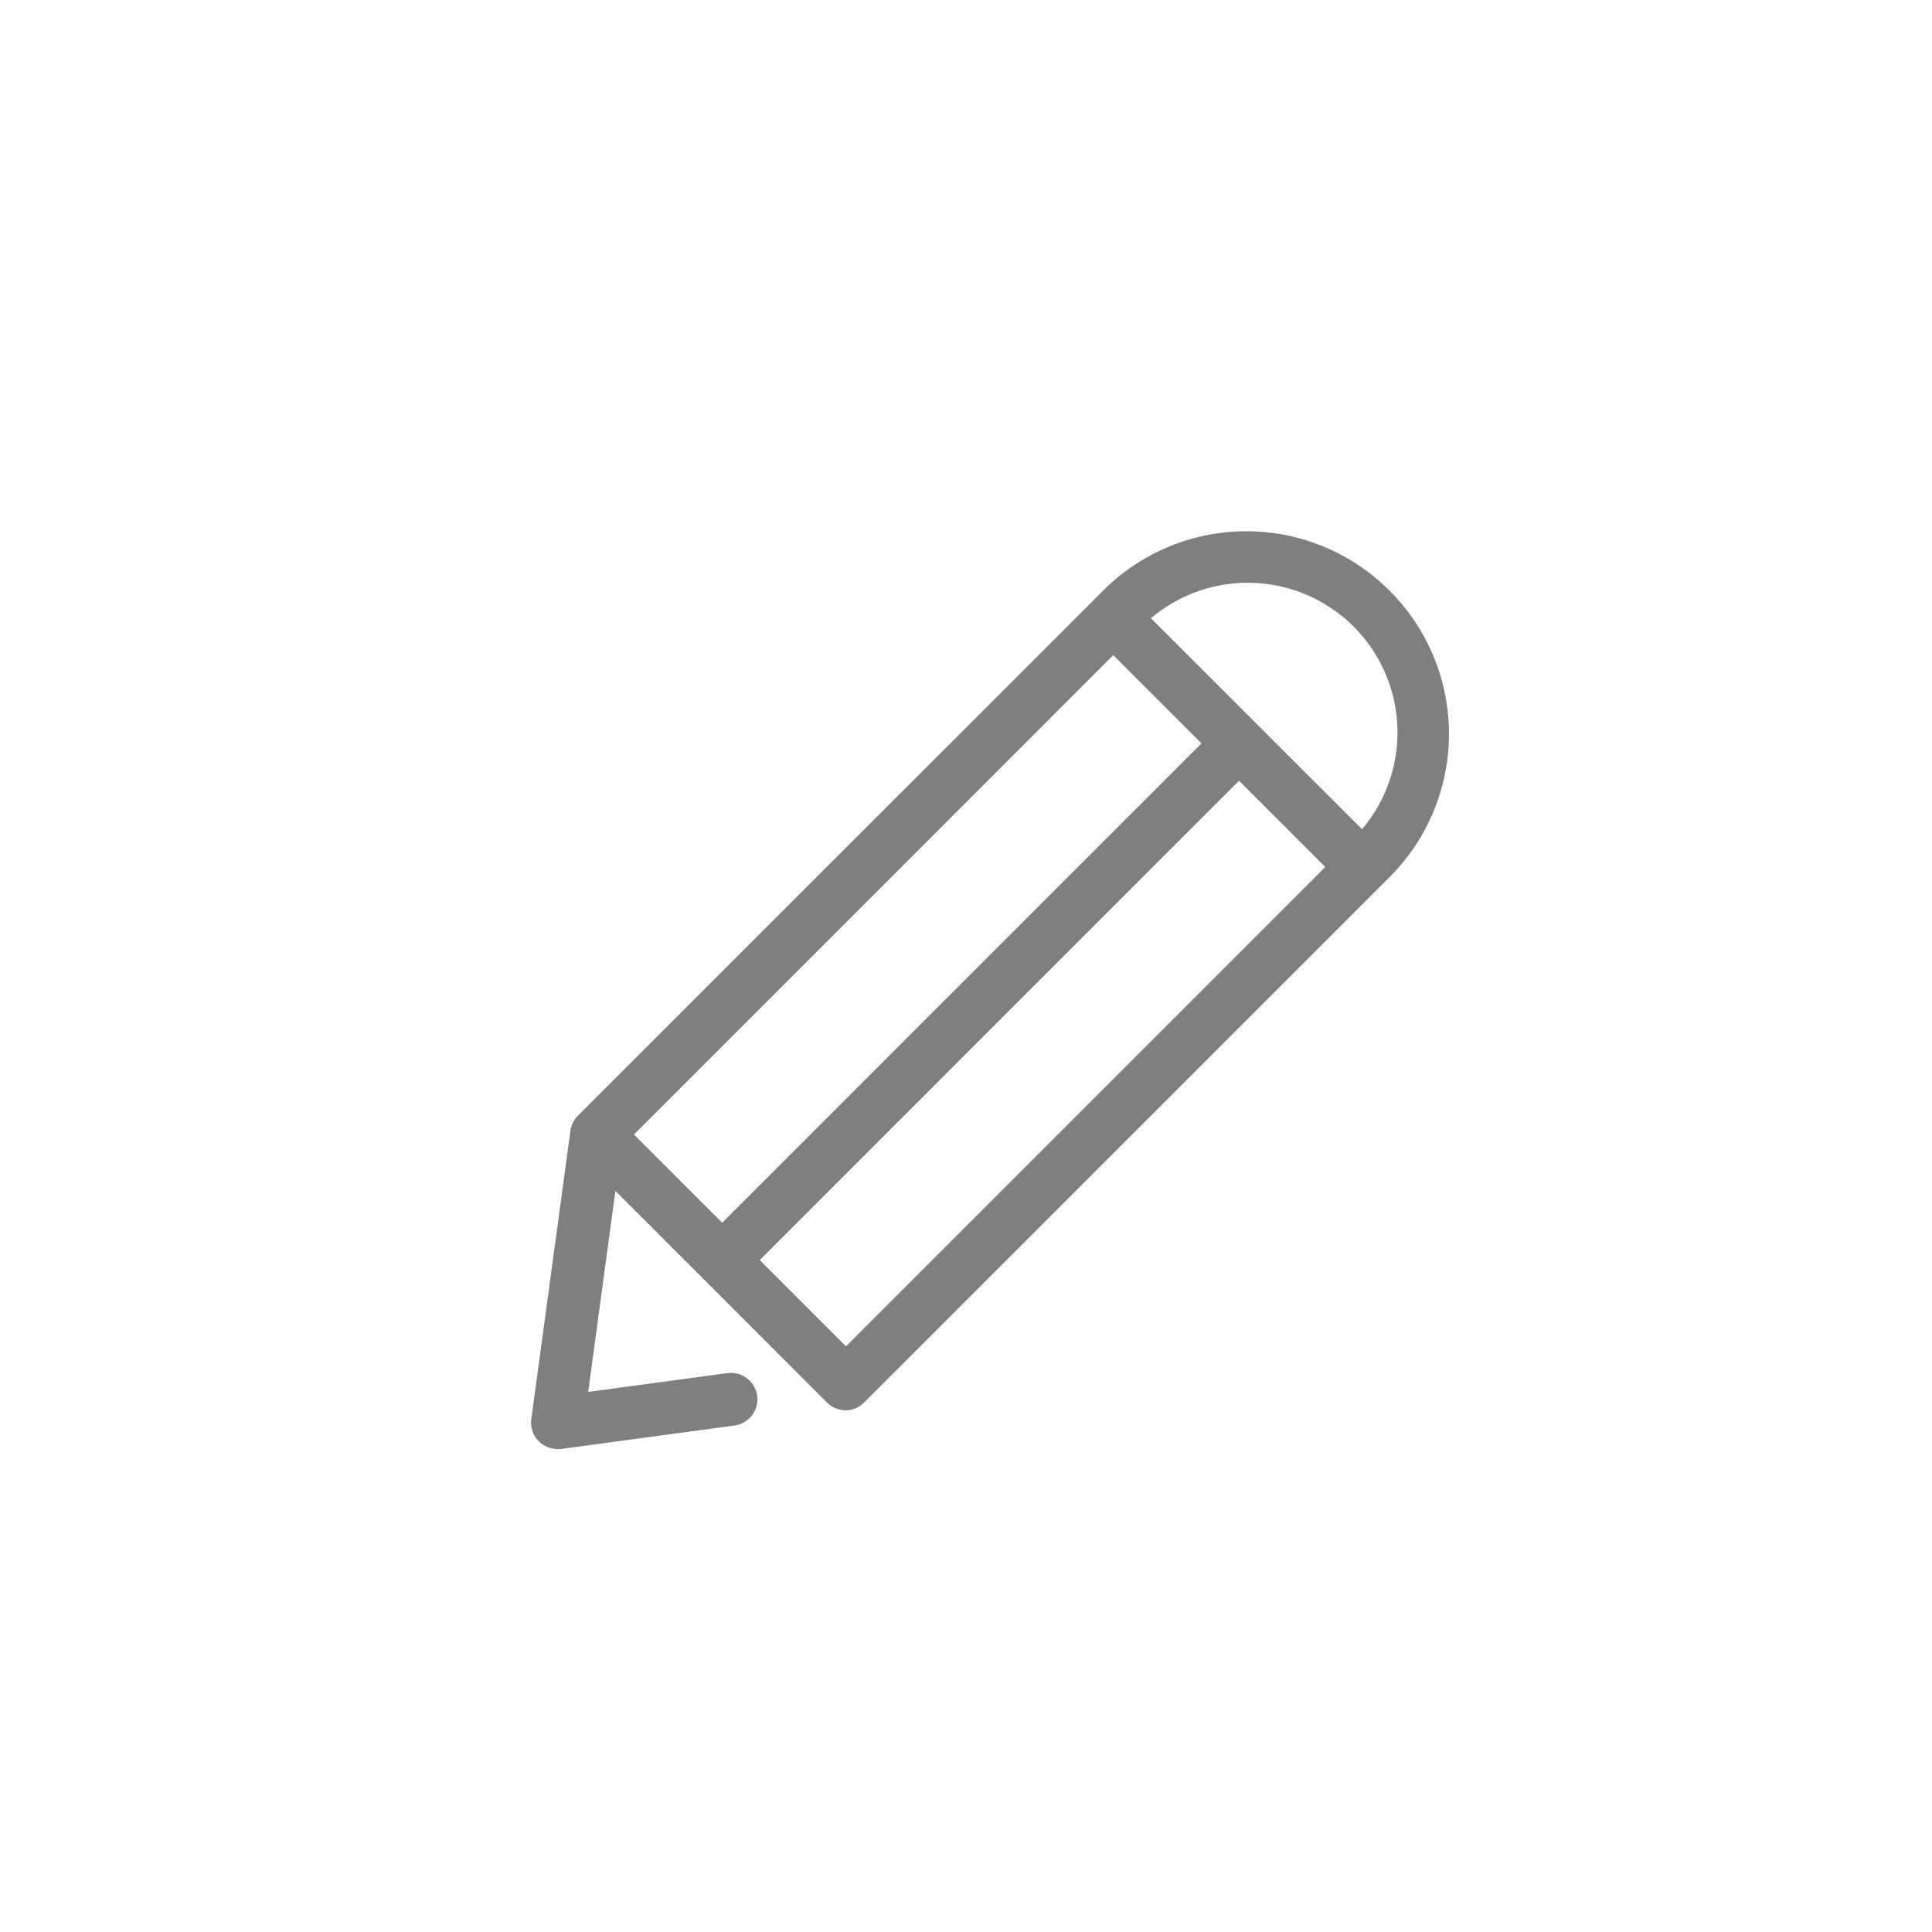 <svg xmlns="http://www.w3.org/2000/svg" width="40" height="40" viewBox="0 0 40 40">
  <defs>
    <style>
      .cls-1 {
        fill: #7f7f7f;
        fill-rule: evenodd;
      }
    </style>
  </defs>
  <path class="cls-1" d="M28.769,12.229a4.19,4.19,0,0,0-5.931,0L11.964,23.1a0.545,0.545,0,0,0-.154.312L11,29.38a0.543,0.543,0,0,0,.154.458,0.553,0.553,0,0,0,.385.162,0.446,0.446,0,0,0,.073,0l3.595-.486a0.547,0.547,0,0,0-.146-1.085l-2.883.389,0.563-4.162,4.38,4.381a0.554,0.554,0,0,0,.385.162,0.536,0.536,0,0,0,.385-0.162L28.769,18.16A4.189,4.189,0,0,0,28.769,12.229Zm-5.72,1.336,1.826,1.826-9.923,9.924-1.826-1.826ZM17.515,27.874l-1.785-1.786,9.923-9.924,1.785,1.786ZM28.2,17.168L23.83,12.8A3.1,3.1,0,0,1,28.2,17.168Z"/>
</svg>
